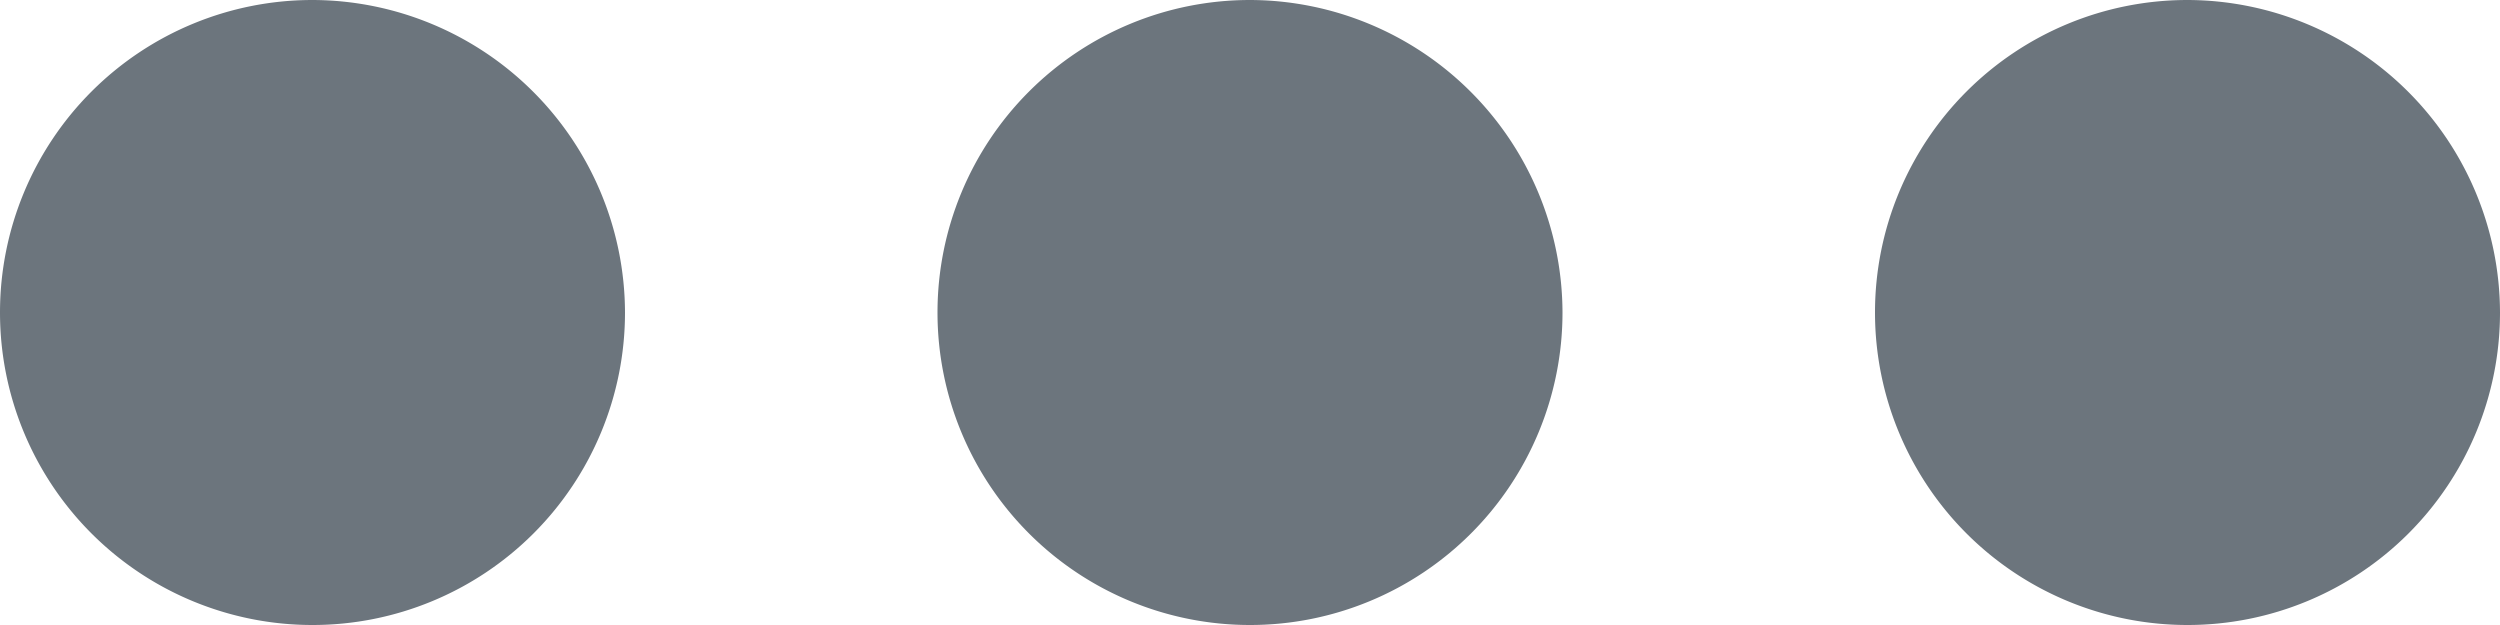 <svg xmlns="http://www.w3.org/2000/svg" width="20" height="5" viewBox="0 0 20 5">
    <defs>
        <style>
            .cls-1{fill:#6c757d}
        </style>
    </defs>
    <path id="overflow" d="M2.5 153a2.5 2.5 0 1 0 2.5 2.5 2.507 2.507 0 0 0-2.5-2.5zm15 0a2.5 2.5 0 1 0 2.5 2.5 2.507 2.507 0 0 0-2.5-2.5zm-7.5 0a2.5 2.5 0 1 0 2.5 2.5A2.507 2.507 0 0 0 10 153z" class="cls-1" transform="translate(0 -153)"/>
</svg>
